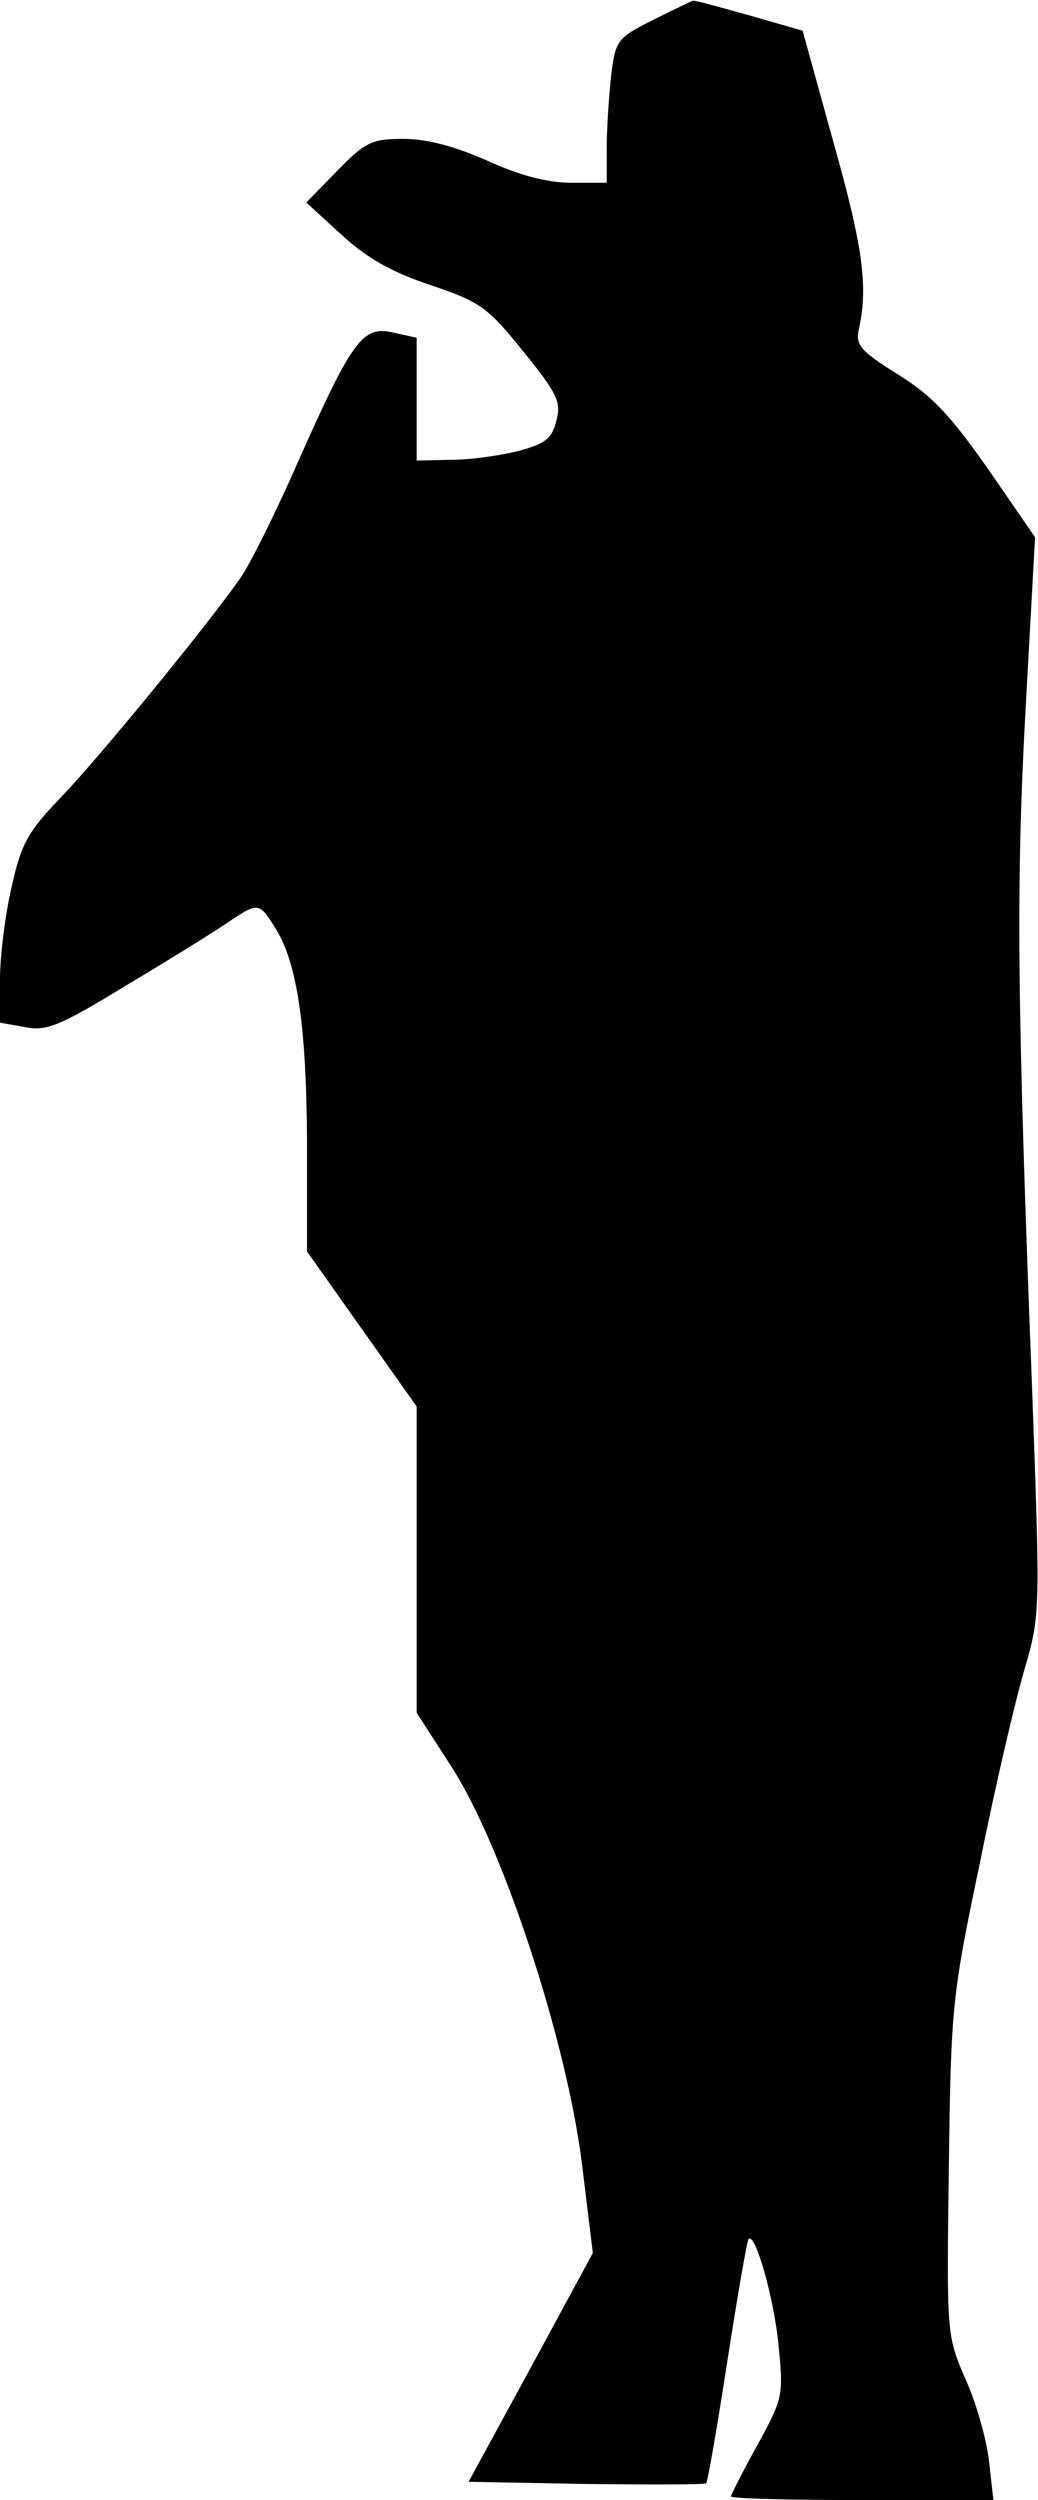 <?xml version="1.0" standalone="no"?>
<!DOCTYPE svg PUBLIC "-//W3C//DTD SVG 20010904//EN"
 "http://www.w3.org/TR/2001/REC-SVG-20010904/DTD/svg10.dtd">
<svg version="1.0" xmlns="http://www.w3.org/2000/svg"
 width="142pt" height="342pt" viewBox="0 0 142 342"
 preserveAspectRatio="xMidYMid meet">
<g transform="translate(0,342) scale(0.1,-0.1)"
fill="#000000" stroke="none">
<path fill="#000000" stroke="none" d="M894 3393 c-50 -25 -52 -28 -58 -77 -3
-28 -6 -72 -6 -98 l0 -48 -49 0 c-32 0 -70 10 -114 30 -45 20 -83 30 -115 30
-43 0 -52 -4 -90 -43 l-43 -44 48 -44 c35 -32 68 -51 122 -69 68 -23 78 -30
127 -91 47 -58 52 -69 45 -95 -6 -24 -15 -31 -52 -41 -24 -6 -65 -12 -91 -12
l-48 -1 0 84 0 84 -32 7 c-42 10 -56 -10 -130 -176 -31 -71 -67 -143 -80 -161
-48 -68 -193 -245 -244 -298 -46 -48 -55 -64 -68 -123 -9 -38 -16 -95 -16
-127 l0 -59 34 -6 c29 -6 47 1 137 56 57 34 120 73 139 86 43 29 44 29 65 -4
31 -47 44 -132 45 -292 l0 -153 75 -106 75 -106 0 -209 0 -210 49 -76 c70
-110 156 -373 177 -540 l15 -123 -85 -157 -85 -156 161 -3 c88 -1 162 -1 164
1 2 1 15 76 29 167 14 90 27 165 29 167 9 10 35 -81 41 -145 7 -69 6 -73 -29
-137 -20 -36 -36 -68 -36 -70 0 -3 81 -5 180 -5 l179 0 -6 53 c-3 28 -17 79
-32 112 -26 60 -26 61 -23 289 3 222 4 234 43 420 21 105 49 224 61 264 21 72
21 78 10 380 -21 541 -22 692 -9 932 l13 235 -64 93 c-52 74 -77 101 -124 130
-51 32 -58 40 -53 62 13 59 5 114 -35 256 l-42 152 -73 21 c-40 11 -75 21 -77
20 -1 0 -26 -12 -54 -26z"/>
</g>
</svg>
